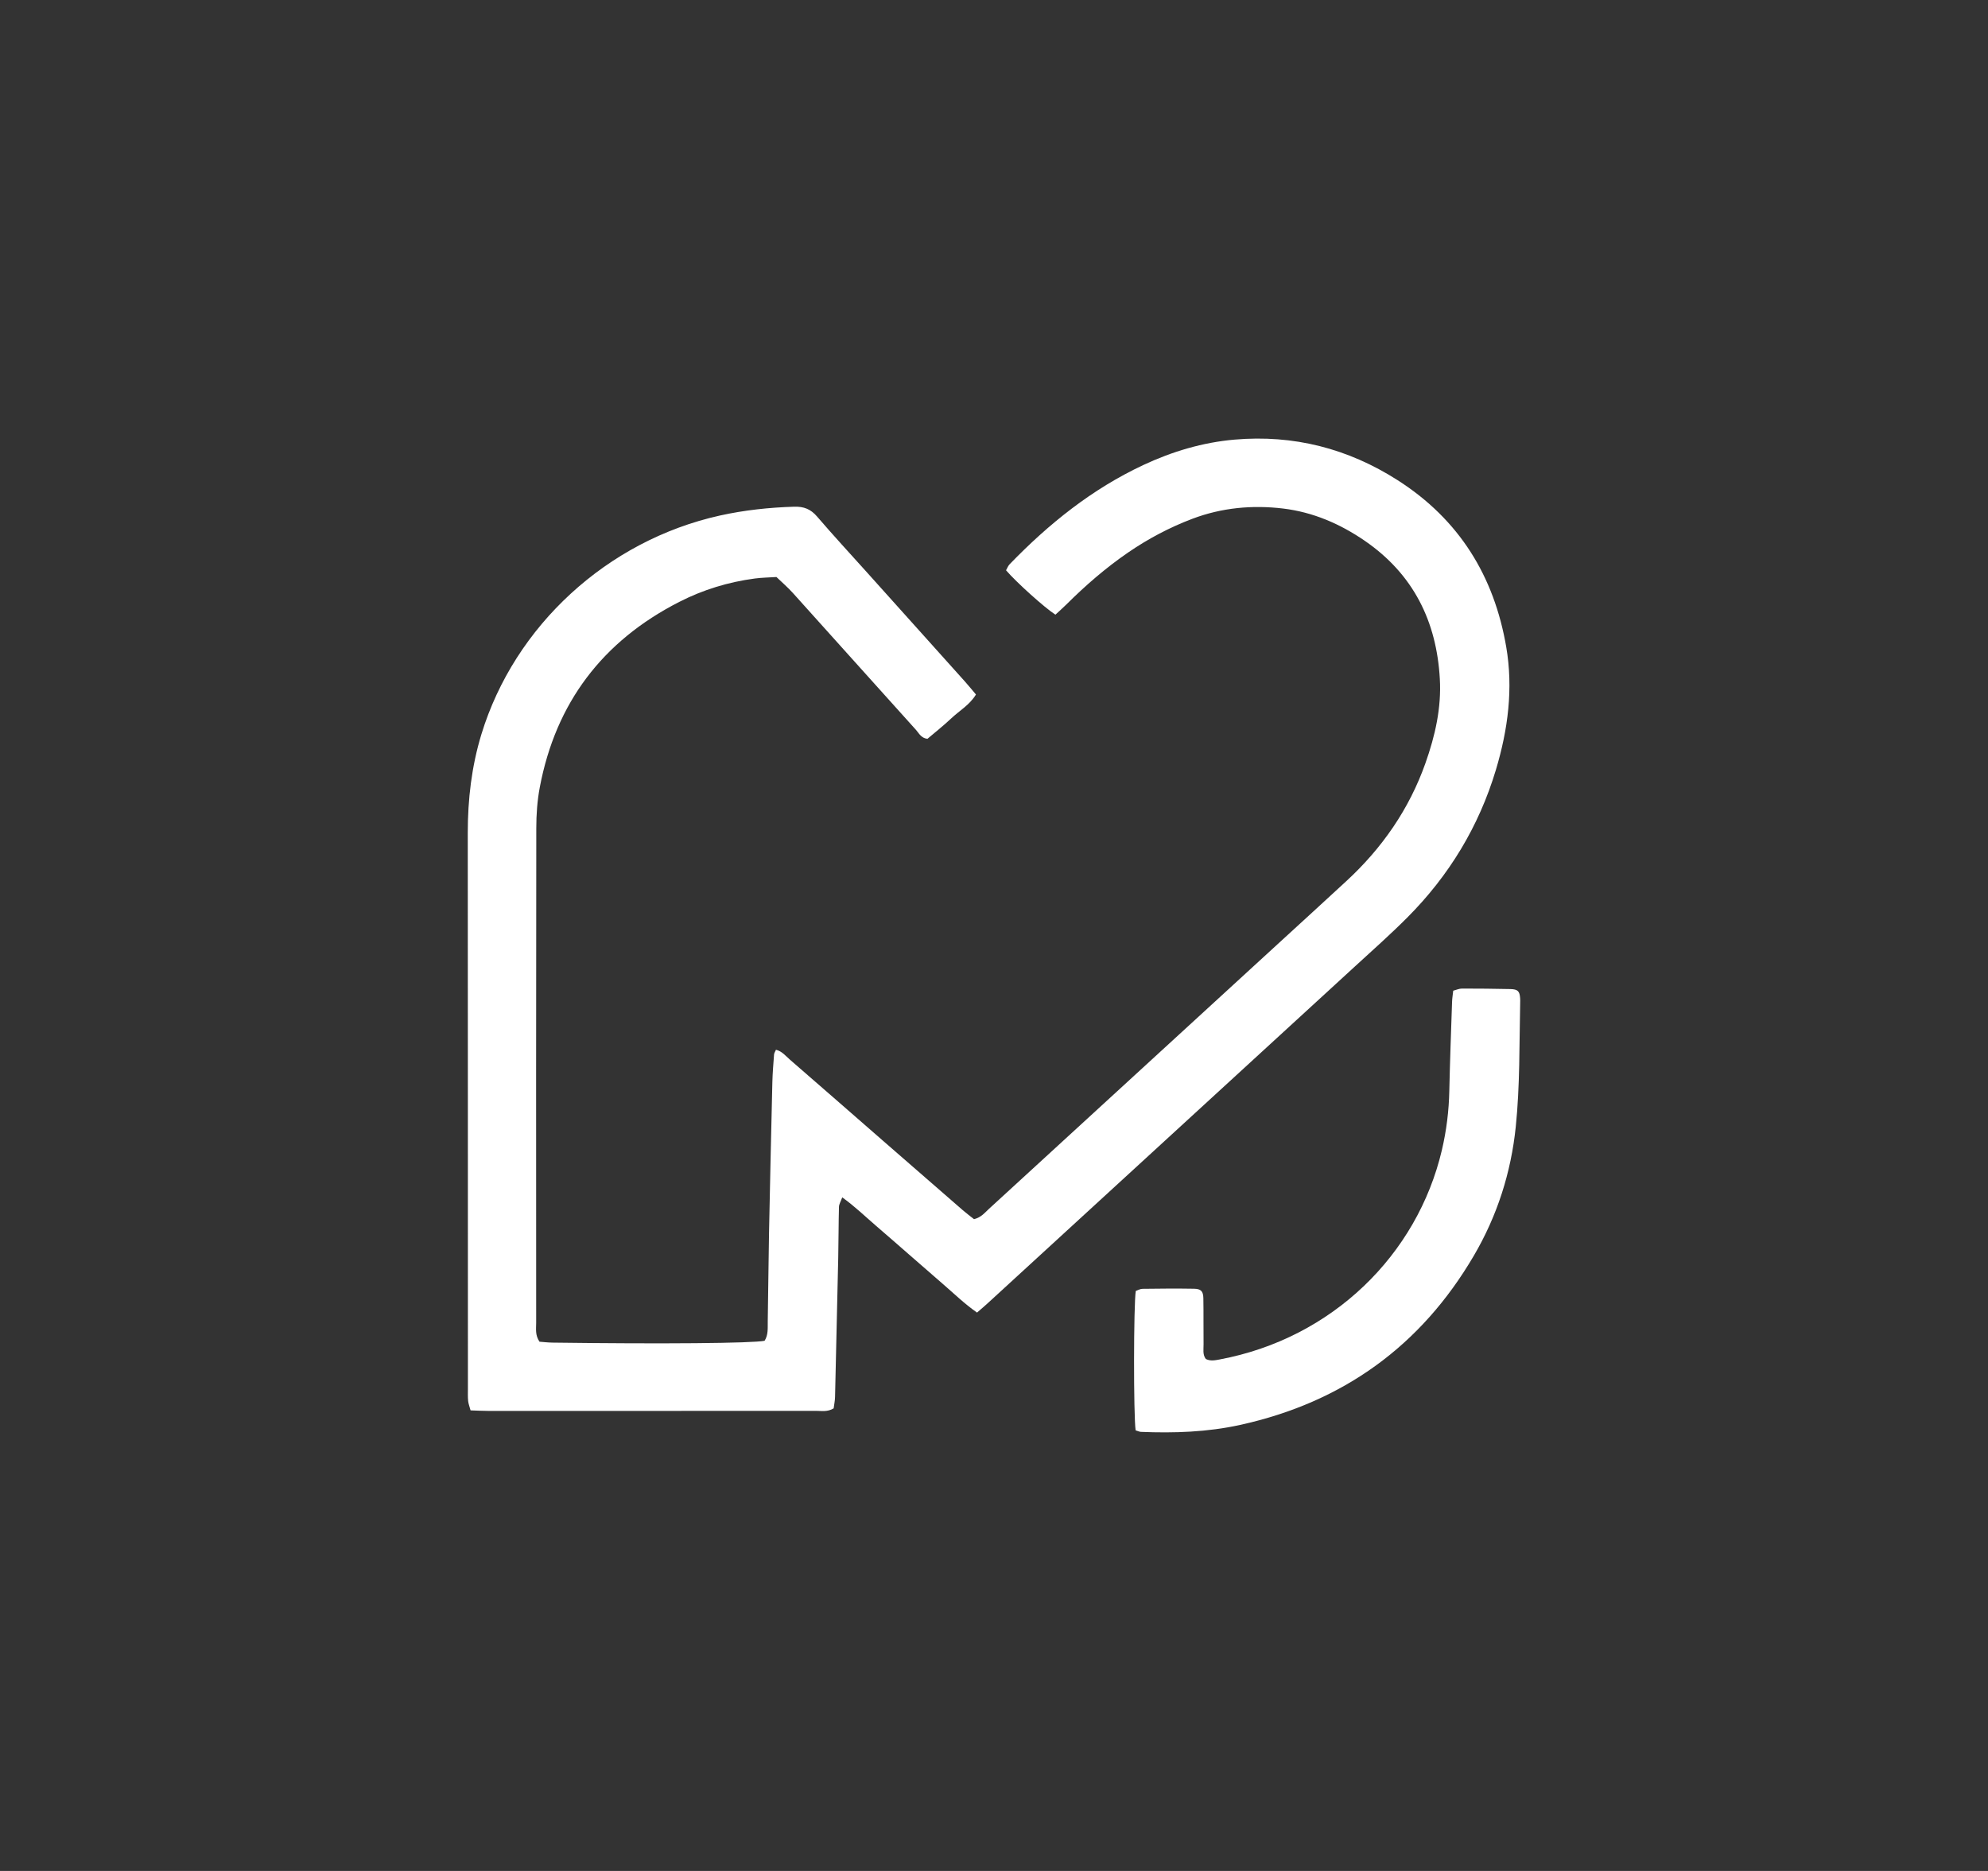<svg width="68" height="64" viewBox="0 0 68 64" fill="none" xmlns="http://www.w3.org/2000/svg">
<rect x="0" y="0" width="68" height="64" fill="#333333" stroke="none"/>
<g clip-path="url(#clip0_5403_52166)">
<path d="M33.417 44.898C32.981 44.592 32.628 44.246 32.256 43.925C31.868 43.59 31.483 43.252 31.096 42.915C30.723 42.59 30.352 42.263 29.976 41.941C29.604 41.622 29.252 41.277 28.809 40.958C28.757 41.102 28.7 41.191 28.697 41.281C28.682 41.859 28.684 42.437 28.672 43.013C28.638 44.606 28.601 46.199 28.563 47.791C28.559 47.926 28.529 48.061 28.515 48.177C28.3 48.305 28.099 48.261 27.908 48.261C26.182 48.264 24.455 48.263 22.729 48.263C20.718 48.263 18.705 48.263 16.694 48.263C16.501 48.263 16.309 48.252 16.096 48.245C16.062 48.12 16.024 48.024 16.013 47.926C15.999 47.788 16.005 47.646 16.005 47.506C16.002 41.166 16.006 34.828 16 28.489C16 27.343 16.13 26.223 16.465 25.122C17.599 21.406 20.774 18.489 24.625 17.635C25.46 17.45 26.304 17.36 27.16 17.333C27.493 17.322 27.729 17.414 27.947 17.668C28.498 18.31 29.073 18.932 29.639 19.562C30.758 20.809 31.878 22.055 32.997 23.303C33.125 23.446 33.247 23.596 33.383 23.757C33.169 24.112 32.822 24.307 32.544 24.568C32.276 24.821 31.986 25.05 31.723 25.273C31.501 25.245 31.435 25.082 31.334 24.97C29.928 23.411 28.529 21.847 27.124 20.288C26.949 20.093 26.747 19.92 26.558 19.738C26.311 19.755 26.064 19.757 25.82 19.789C24.914 19.909 24.049 20.173 23.239 20.587C20.601 21.932 19.009 24.052 18.465 26.924C18.377 27.386 18.344 27.863 18.344 28.334C18.335 33.972 18.338 39.61 18.34 45.249C18.34 45.454 18.3 45.671 18.454 45.896C18.587 45.906 18.742 45.925 18.898 45.927C22.666 45.977 25.736 45.95 26.153 45.864C26.283 45.661 26.257 45.427 26.261 45.204C26.279 44.206 26.285 43.207 26.304 42.21C26.338 40.477 26.378 38.744 26.419 37.011C26.427 36.697 26.454 36.382 26.477 36.068C26.481 36.022 26.513 35.977 26.542 35.909C26.752 35.961 26.873 36.121 27.014 36.243C28.082 37.169 29.146 38.1 30.211 39.029C31.117 39.818 32.023 40.608 32.931 41.396C33.062 41.51 33.202 41.613 33.317 41.705C33.565 41.642 33.686 41.481 33.827 41.352C37.121 38.331 40.415 35.31 43.709 32.29C44.491 31.574 45.274 30.859 46.052 30.14C47.28 29.008 48.203 27.674 48.758 26.105C49.088 25.172 49.307 24.216 49.25 23.224C49.14 21.262 48.35 19.645 46.681 18.498C45.837 17.918 44.906 17.517 43.886 17.395C42.835 17.27 41.792 17.366 40.788 17.745C40.003 18.042 39.27 18.431 38.581 18.904C37.82 19.427 37.127 20.029 36.475 20.678C36.353 20.799 36.222 20.914 36.101 21.026C35.733 20.791 34.761 19.915 34.412 19.508C34.45 19.445 34.478 19.36 34.535 19.301C35.87 17.921 37.35 16.729 39.112 15.905C40.101 15.443 41.139 15.133 42.227 15.038C44.245 14.863 46.107 15.34 47.808 16.427C49.922 17.778 51.108 19.719 51.521 22.131C51.765 23.552 51.581 24.957 51.168 26.333C50.587 28.268 49.567 29.953 48.133 31.39C47.547 31.977 46.923 32.529 46.312 33.09C42.134 36.925 37.954 40.757 33.775 44.589C33.672 44.684 33.562 44.775 33.416 44.902L33.417 44.898Z" fill="white"/>
<path d="M38.845 48.93C38.77 48.438 38.774 44.606 38.85 44.16C38.917 44.138 38.997 44.088 39.078 44.087C39.665 44.079 40.251 44.074 40.838 44.084C41.079 44.087 41.157 44.17 41.161 44.406C41.171 44.931 41.161 45.456 41.168 45.981C41.171 46.151 41.129 46.332 41.245 46.487C41.4 46.566 41.559 46.533 41.715 46.504C45.574 45.782 48.478 42.922 49.32 39.341C49.476 38.677 49.56 38.001 49.574 37.315C49.596 36.301 49.634 35.288 49.668 34.274C49.672 34.153 49.692 34.033 49.708 33.889C49.812 33.862 49.91 33.816 50.009 33.816C50.56 33.816 51.111 33.821 51.662 33.833C51.917 33.839 51.979 33.906 51.996 34.142C52 34.194 52 34.247 51.998 34.299C51.967 35.715 51.992 37.136 51.847 38.544C51.686 40.109 51.212 41.592 50.411 42.957C48.608 46.033 45.941 47.969 42.416 48.743C41.3 48.988 40.163 49.027 39.023 48.98C38.972 48.977 38.923 48.951 38.843 48.928L38.845 48.93Z" fill="white"/>
</g>
<defs>
<clipPath id="clip0_5403_52166">
<rect width="36" height="34" fill="white" transform="translate(16 15)"/>
</clipPath>
</defs>
</svg>
